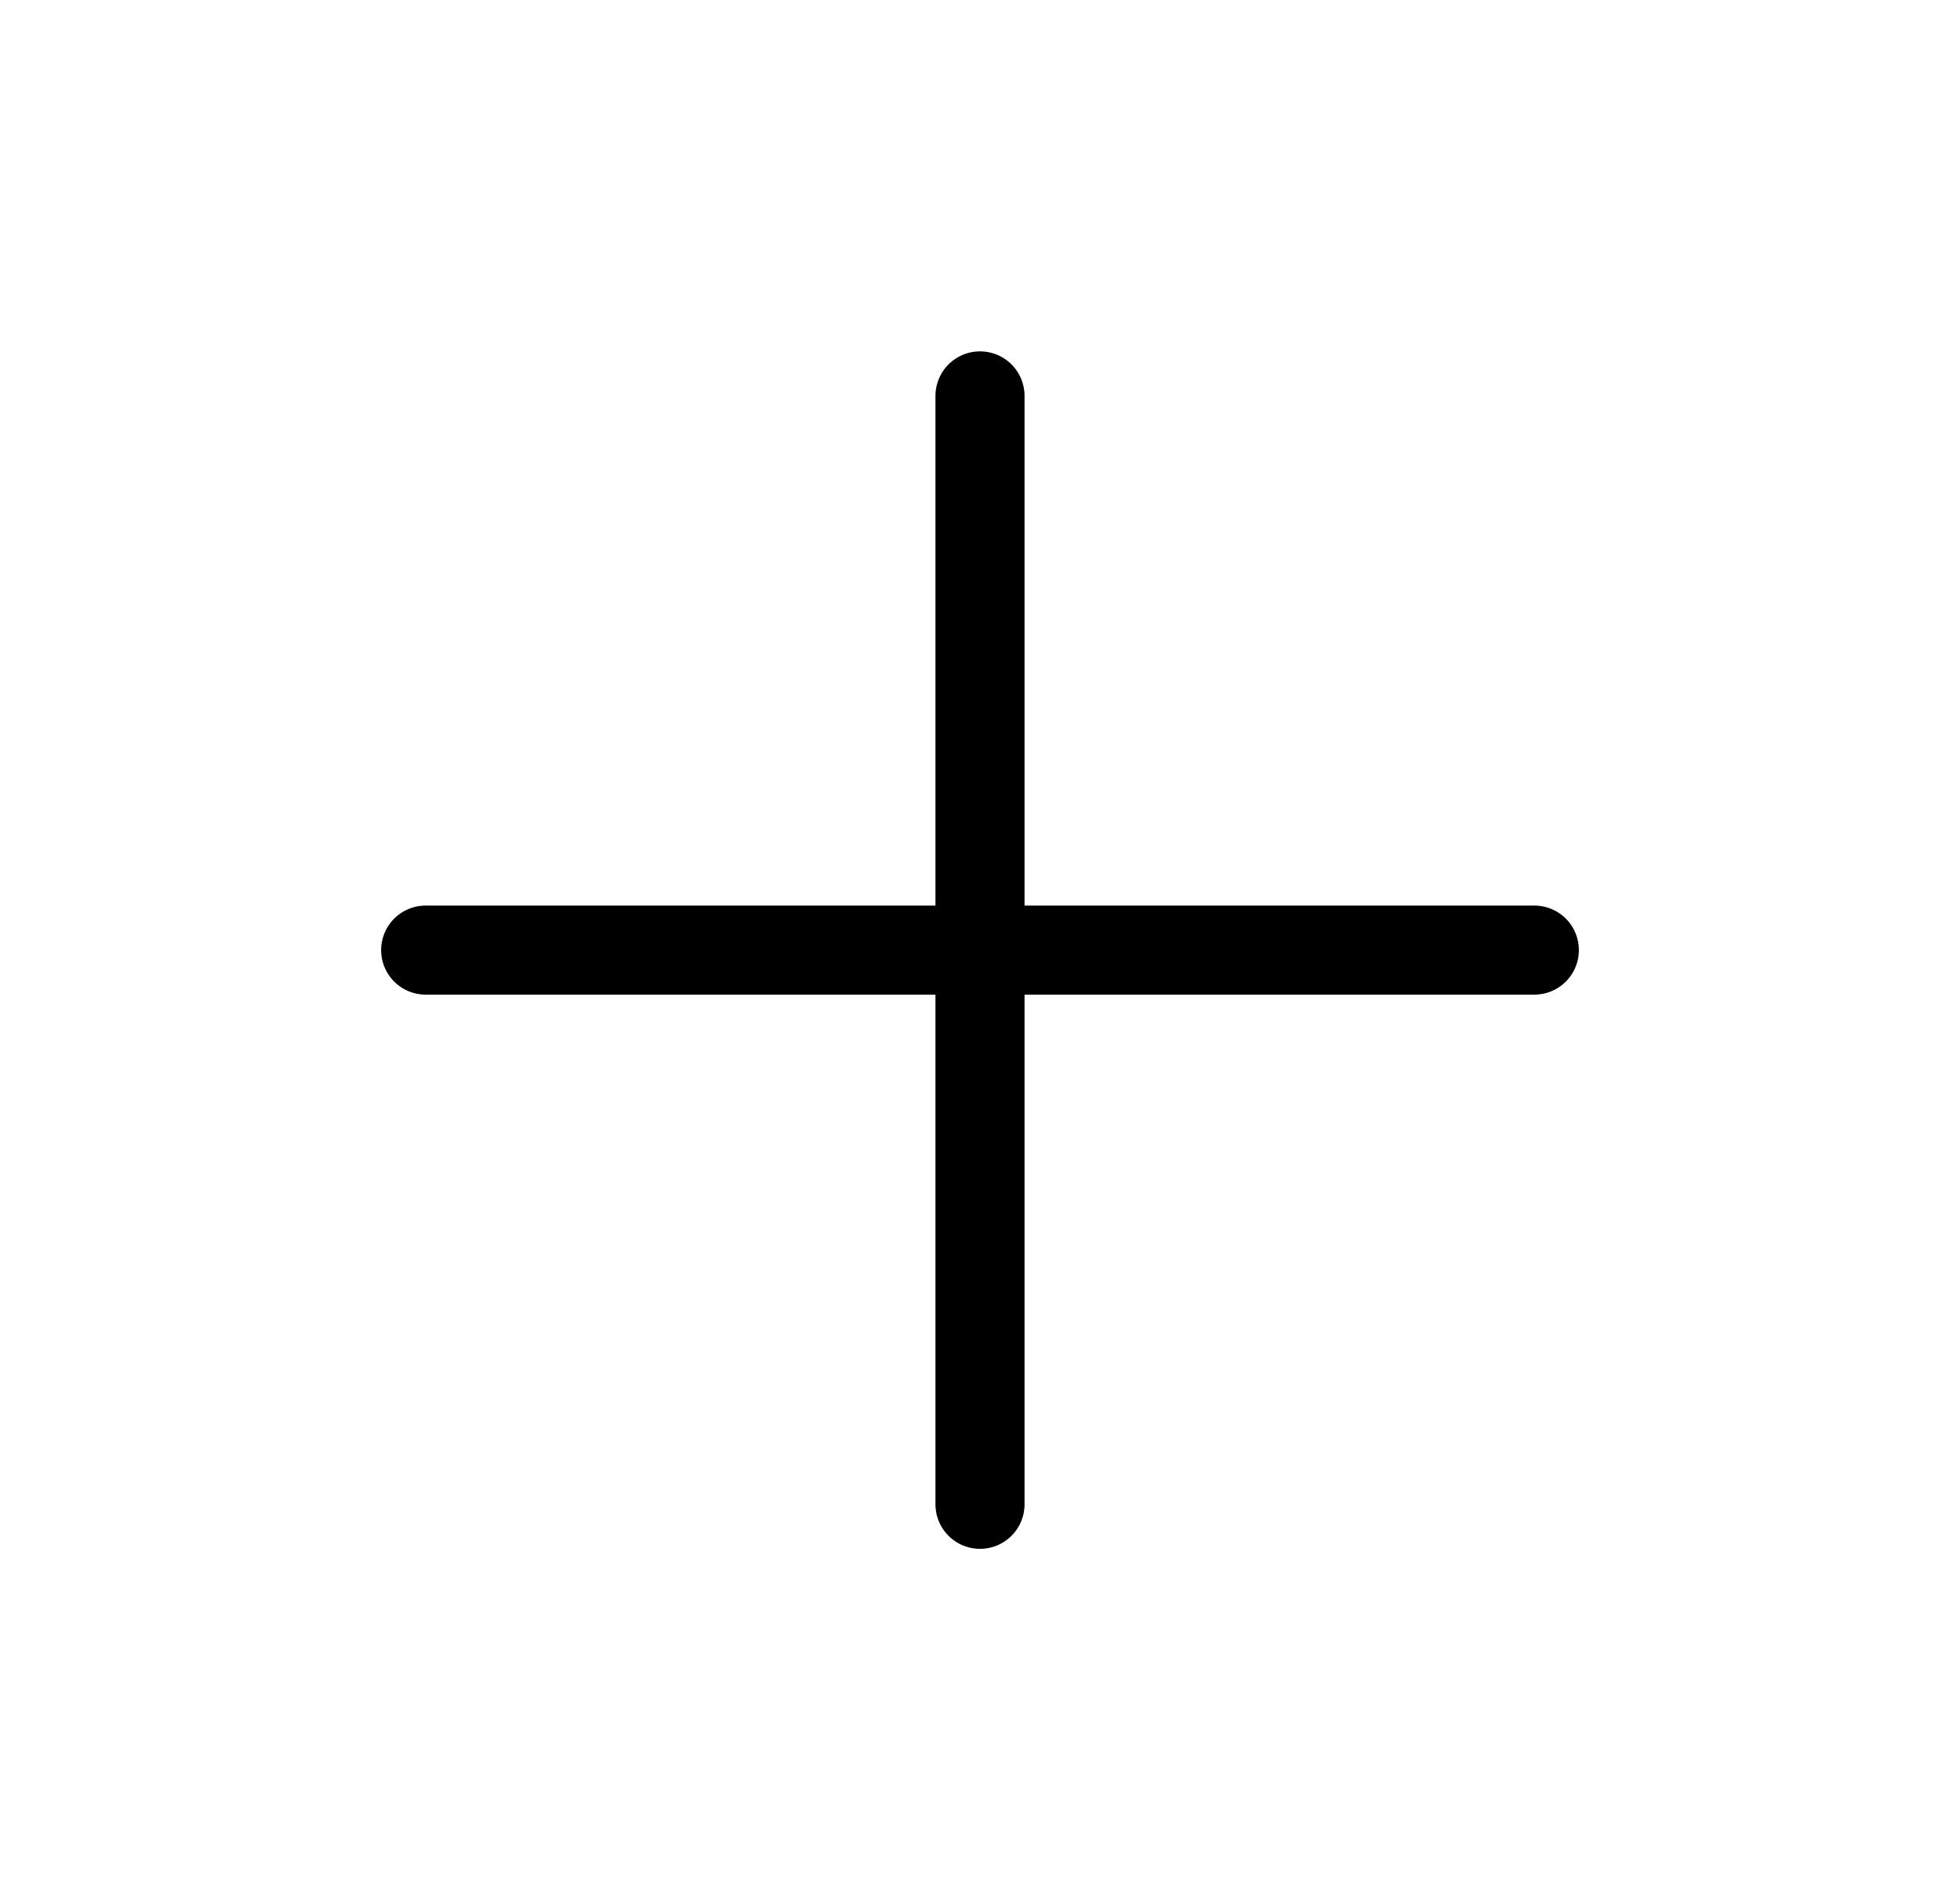 <svg width="33" height="32" viewBox="0 0 33 32" fill="none" xmlns="http://www.w3.org/2000/svg">
<path d="M16.5 6.667V25.333" stroke="black" stroke-width="1.5" stroke-linecap="round" stroke-linejoin="round"/>
<path d="M7.167 16H25.833" stroke="black" stroke-width="1.5" stroke-linecap="round" stroke-linejoin="round"/>
</svg>
